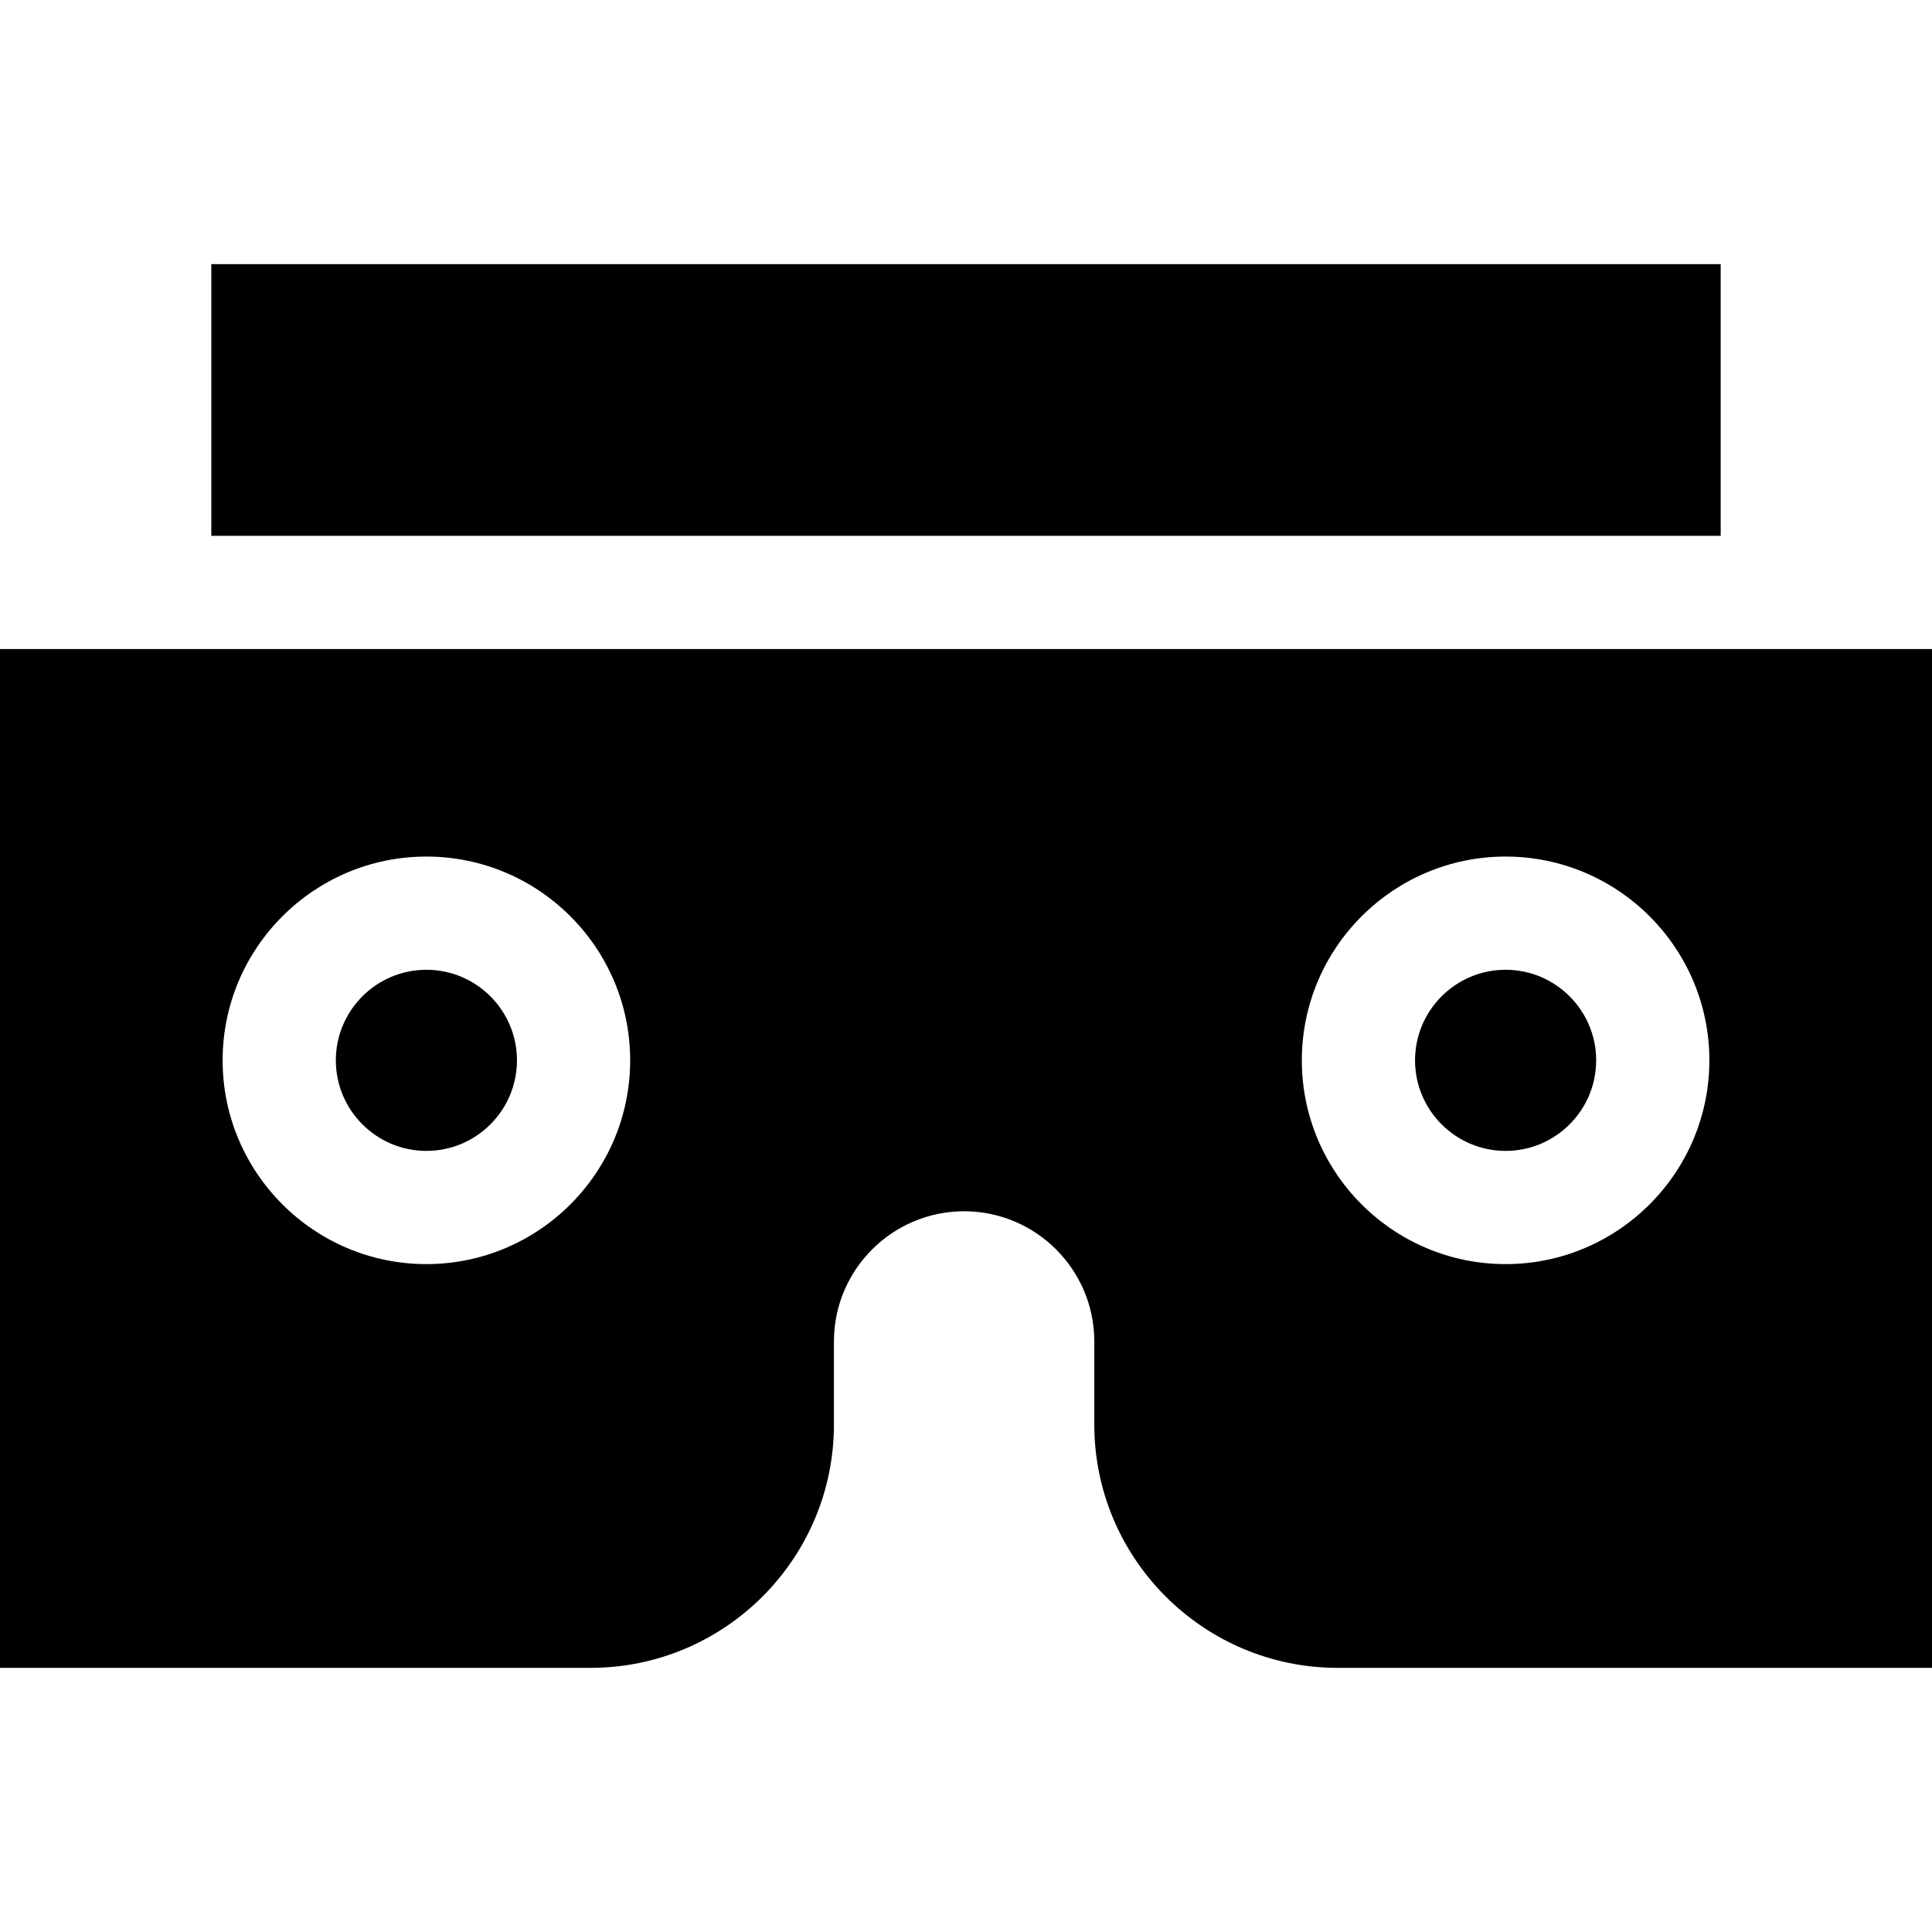 <?xml version="1.0" encoding="iso-8859-1"?>
<!-- Generator: Adobe Illustrator 19.0.0, SVG Export Plug-In . SVG Version: 6.00 Build 0)  -->
<svg xmlns="http://www.w3.org/2000/svg" xmlns:xlink="http://www.w3.org/1999/xlink" version="1.1" id="Capa_1" x="0px" y="0px" viewBox="0 0 512 512" style="enable-background:new 0 0 512 512;" xml:space="preserve">
<g>
	<g>
		<rect x="56" y="70" width="400" height="72"/>
	</g>
</g>
<g>
	<g>
		<path d="M113,257c-13.234,0-24,10.766-24,24s10.766,24,24,24s24-10.766,24-24S126.234,257,113,257z"/>
	</g>
</g>
<g>
	<g>
		<path d="M399,257c-13.234,0-24,10.766-24,24s10.766,24,24,24s24-10.766,24-24S412.234,257,399,257z"/>
	</g>
</g>
<g>
	<g>
		<path d="M0,172v270h156.5c35.565,0,64.5-28.935,64.5-64.5v-22c0-19.023,15.477-34.5,34.5-34.5s34.5,15.477,34.5,34.5v22    c0,35.565,28.935,64.5,64.5,64.5H512V172H0z M113,335c-29.776,0-54-24.224-54-54s24.224-54,54-54s54,24.224,54,54    S142.776,335,113,335z M399,335c-29.776,0-54-24.224-54-54s24.224-54,54-54s54,24.224,54,54S428.776,335,399,335z"/>
	</g>
</g>
<g>
</g>
<g>
</g>
<g>
</g>
<g>
</g>
<g>
</g>
<g>
</g>
<g>
</g>
<g>
</g>
<g>
</g>
<g>
</g>
<g>
</g>
<g>
</g>
<g>
</g>
<g>
</g>
<g>
</g>
</svg>
